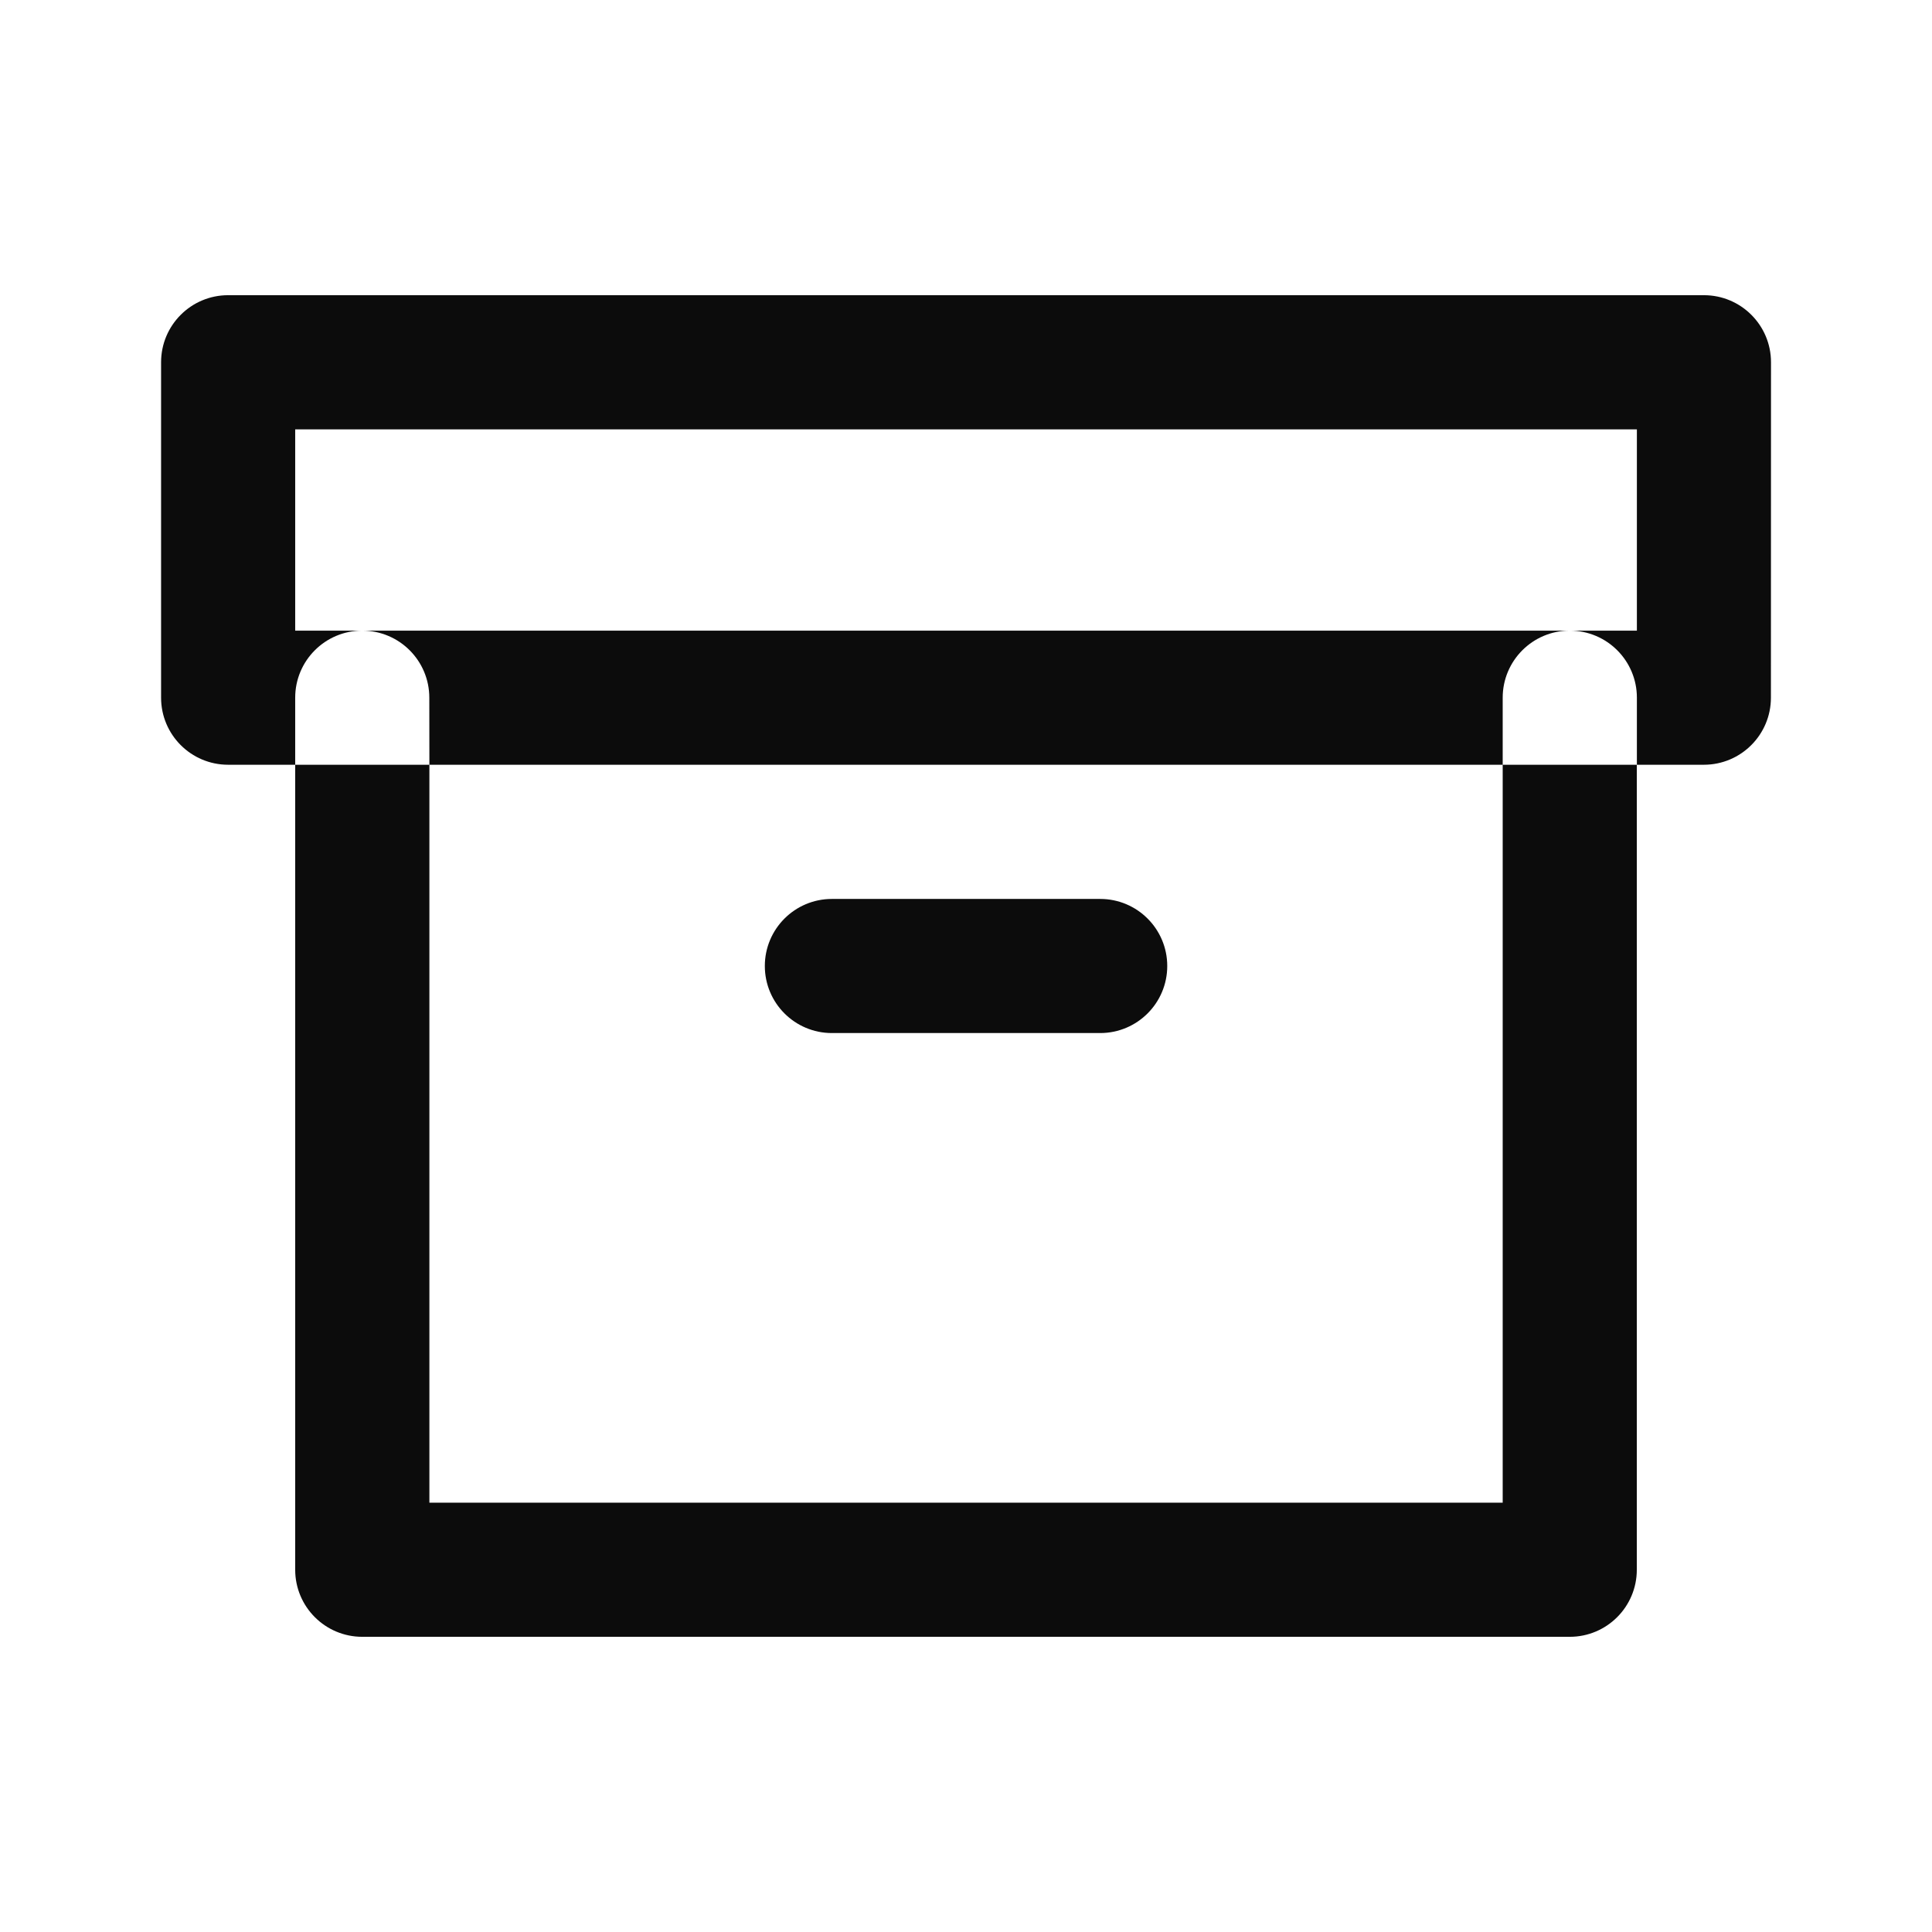 <svg enable-background="new 0 0 24 24" viewBox="0 0 24 24" xmlns="http://www.w3.org/2000/svg"><path clip-rule="evenodd" d="m22 4.5c0-.46-.373-.833-.833-.833h-18.333c-.46 0-.833.373-.833.833v4.167c0 .46.373.833.833.833h.833v10c0 .46.373.833.833.833h15c.46 0 .833-.373.833-.833v-10h.833c.46 0 .833-.373.833-.833zm-3.333 5h1.667v-.833c0-.46-.373-.833-.833-.833h.833v-2.5h-16.667v2.5h.833c-.46 0-.833.373-.833.833v.833h1.667v9.167h13.333v-9.167zm-13.333 0h13.333v-.833c0-.46.373-.833.833-.833h-15c.46 0 .833.373.833.833zm8.333 1.667c.46 0 .833.373.833.833 0 .46-.373.833-.833.833h-3.333c-.46 0-.833-.373-.833-.833 0-.46.373-.833.833-.833z" fill-opacity=".95" fill-rule="evenodd"/></svg>
